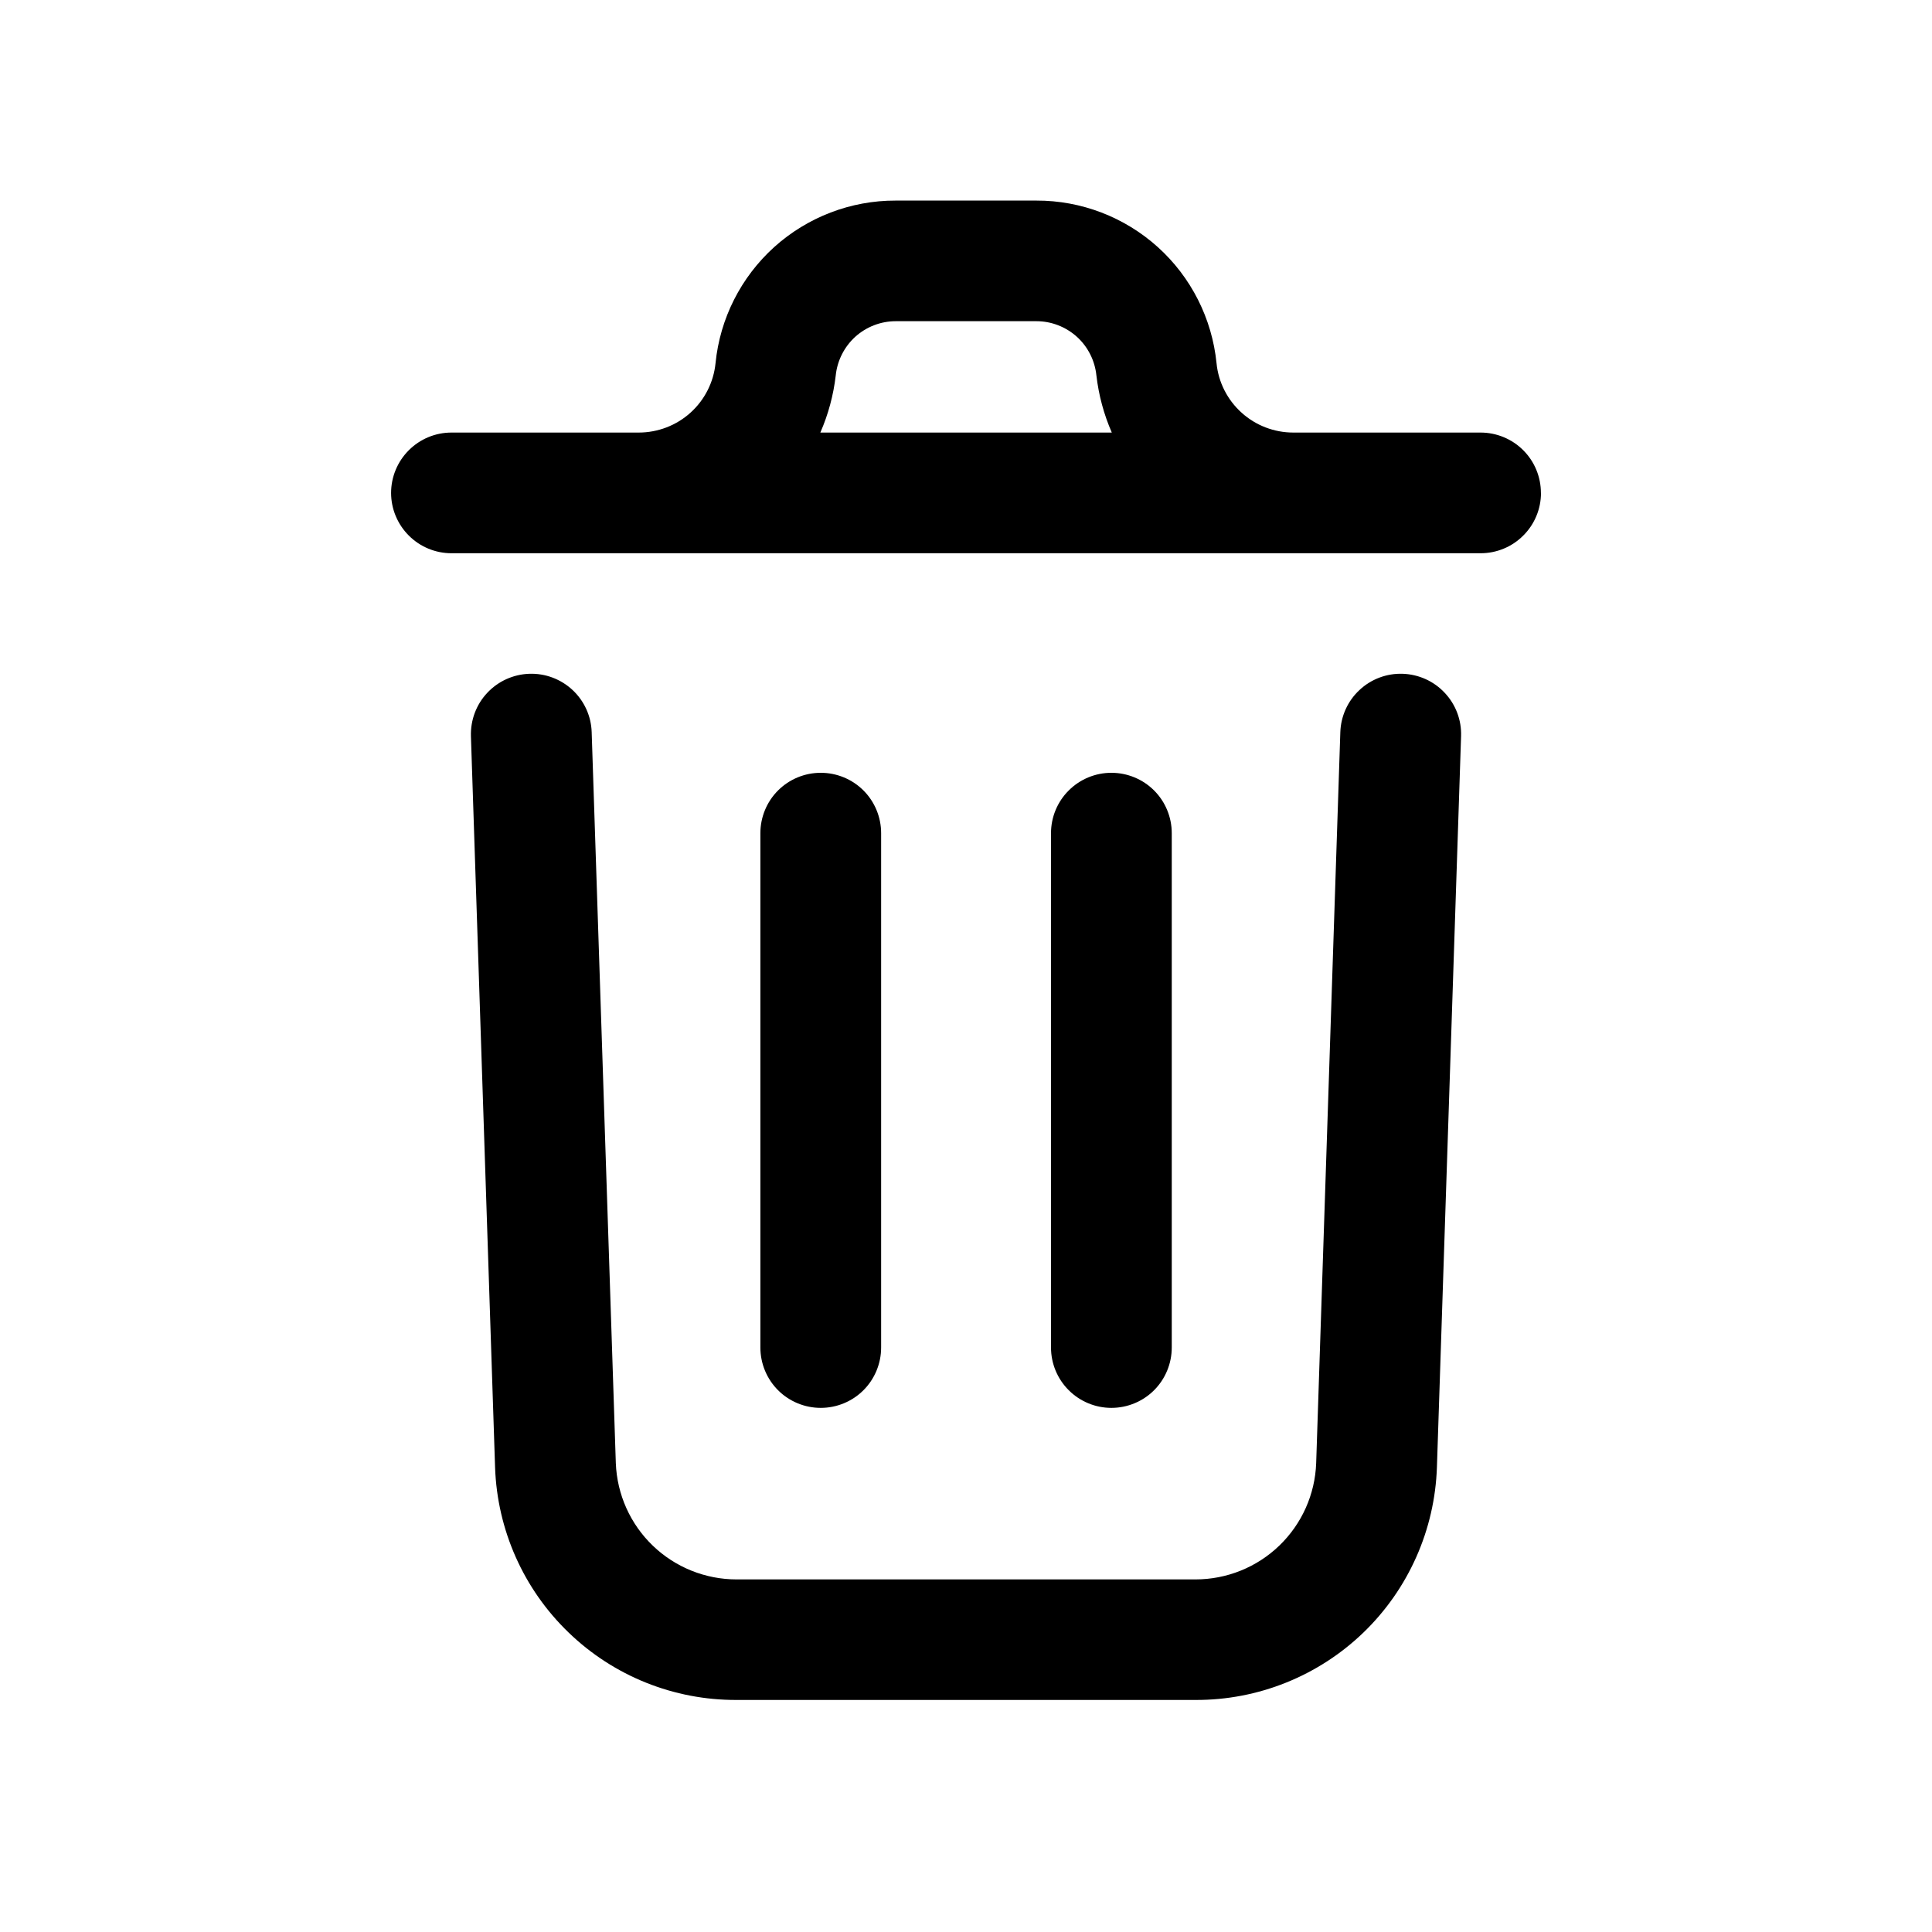 <svg width="28" height="28" viewBox="0 0 28 28" fill="none" xmlns="http://www.w3.org/2000/svg">
<path d="M21.175 10.669L20.825 21.262C20.795 22.17 20.413 23.03 19.76 23.66C19.106 24.29 18.233 24.641 17.325 24.637H10.675C9.768 24.641 8.895 24.291 8.242 23.661C7.588 23.032 7.206 22.173 7.175 21.266L6.825 10.669C6.818 10.437 6.902 10.211 7.061 10.042C7.22 9.872 7.439 9.773 7.671 9.765C7.903 9.757 8.129 9.842 8.299 10.001C8.468 10.159 8.568 10.379 8.575 10.611L8.925 21.207C8.943 21.66 9.135 22.088 9.461 22.401C9.787 22.715 10.223 22.89 10.675 22.89H17.325C17.779 22.89 18.214 22.715 18.541 22.4C18.867 22.086 19.059 21.657 19.075 21.204L19.425 10.611C19.433 10.379 19.532 10.159 19.702 10.001C19.871 9.842 20.097 9.757 20.329 9.765C20.561 9.773 20.781 9.872 20.939 10.042C21.098 10.211 21.183 10.437 21.175 10.669ZM22.333 7.144C22.333 7.376 22.241 7.598 22.076 7.762C21.913 7.926 21.69 8.018 21.458 8.018H6.543C6.311 8.018 6.089 7.926 5.925 7.762C5.761 7.598 5.668 7.376 5.668 7.144C5.668 6.911 5.761 6.689 5.925 6.525C6.089 6.361 6.311 6.269 6.543 6.269H9.256C9.533 6.269 9.801 6.167 10.007 5.981C10.213 5.795 10.342 5.54 10.37 5.264C10.434 4.617 10.738 4.017 11.22 3.581C11.703 3.146 12.331 2.905 12.981 2.907H15.02C15.67 2.905 16.297 3.146 16.78 3.581C17.263 4.017 17.566 4.617 17.631 5.264C17.658 5.54 17.788 5.795 17.994 5.981C18.2 6.167 18.467 6.269 18.744 6.269H21.457C21.689 6.269 21.912 6.361 22.076 6.525C22.24 6.689 22.332 6.911 22.332 7.144H22.333ZM11.889 6.269H16.113C15.998 6.006 15.923 5.727 15.89 5.442C15.868 5.227 15.768 5.027 15.607 4.881C15.446 4.736 15.237 4.655 15.021 4.655H12.982C12.765 4.655 12.556 4.736 12.395 4.881C12.235 5.027 12.134 5.227 12.112 5.442C12.079 5.727 12.004 6.006 11.889 6.269ZM12.77 19.526V12.075C12.77 11.843 12.678 11.62 12.514 11.456C12.35 11.292 12.127 11.2 11.895 11.2C11.663 11.2 11.44 11.292 11.276 11.456C11.112 11.62 11.02 11.843 11.02 12.075V19.529C11.02 19.761 11.112 19.984 11.276 20.148C11.44 20.312 11.663 20.404 11.895 20.404C12.127 20.404 12.35 20.312 12.514 20.148C12.678 19.984 12.77 19.761 12.77 19.529V19.526ZM16.982 19.526V12.075C16.982 11.843 16.89 11.62 16.726 11.456C16.562 11.292 16.339 11.2 16.107 11.2C15.875 11.2 15.653 11.292 15.489 11.456C15.324 11.62 15.232 11.843 15.232 12.075V19.529C15.232 19.761 15.324 19.984 15.489 20.148C15.653 20.312 15.875 20.404 16.107 20.404C16.339 20.404 16.562 20.312 16.726 20.148C16.89 19.984 16.982 19.761 16.982 19.529V19.526Z" fill="black"/>
</svg>

